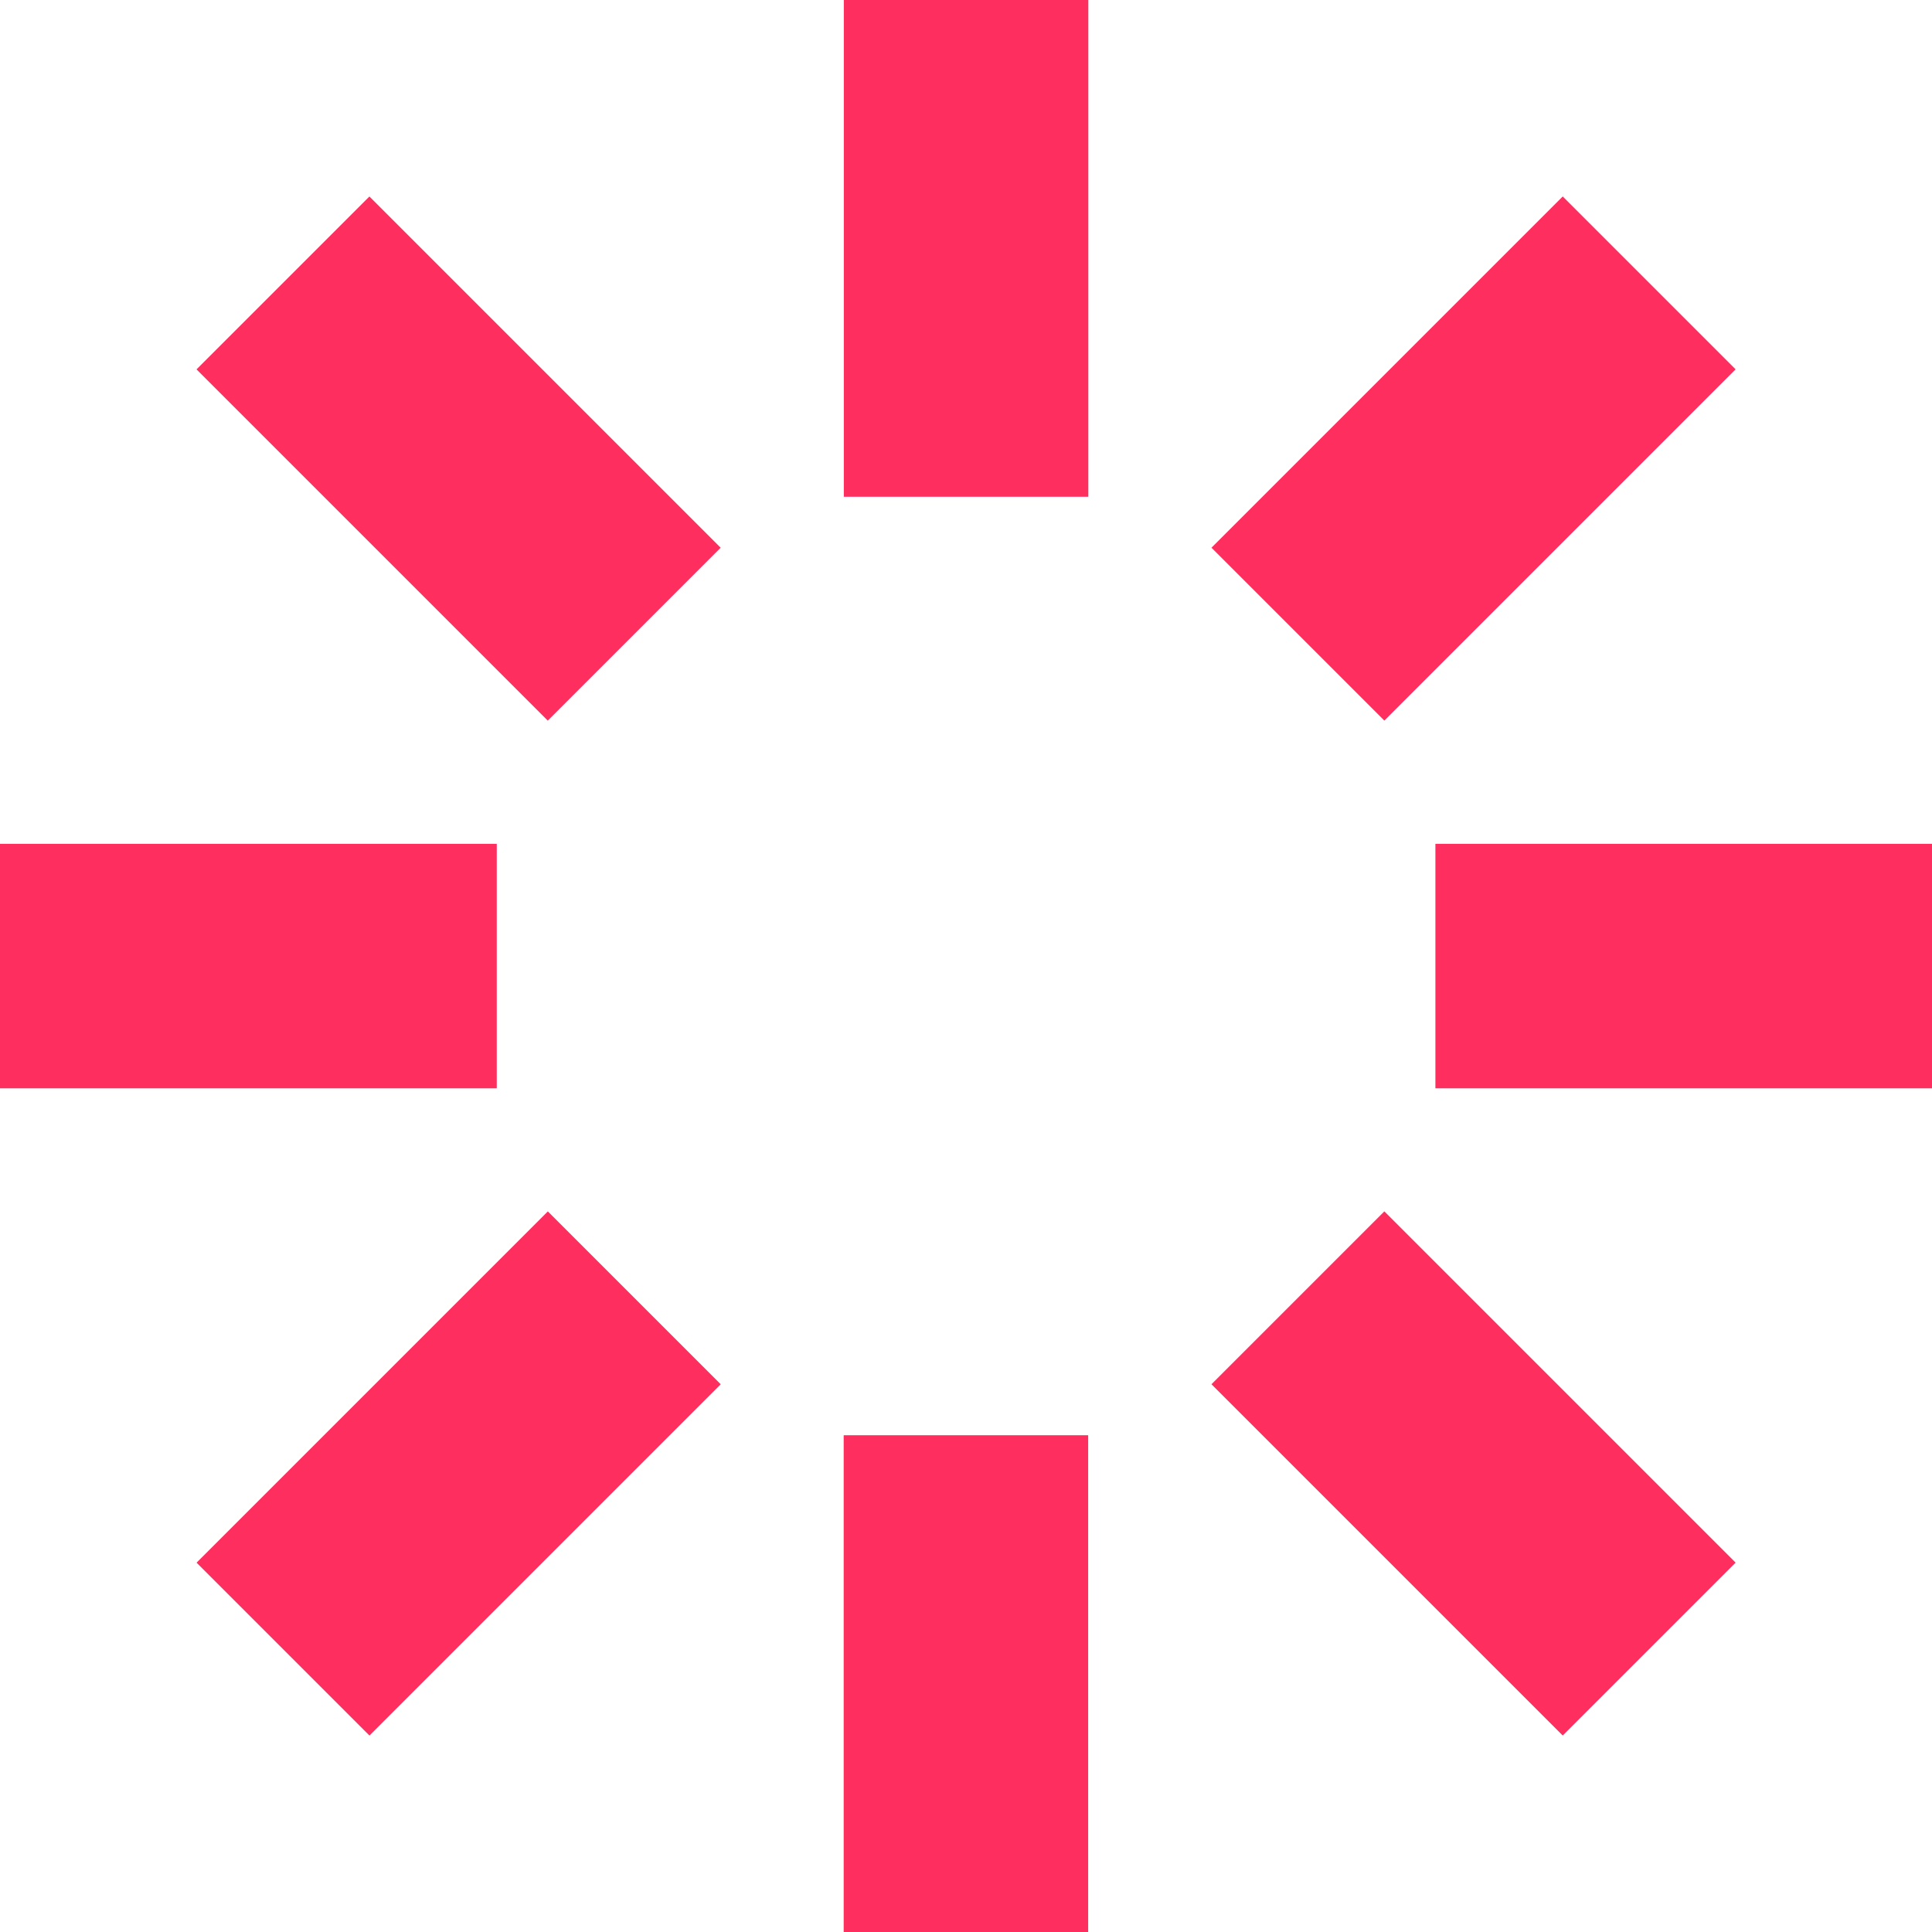 <svg xmlns="http://www.w3.org/2000/svg" width="50" height="50" viewBox="0 0 123.91 123.91"><defs><style>.cls-1{fill:#fe2e5f;}</style></defs><g id="Livello_2" data-name="Livello 2"><g id="Livello_1-2" data-name="Livello 1"><rect class="cls-1" x="54.12" width="15.68" height="31.86"/><rect class="cls-1" x="86.66" y="13.48" width="15.68" height="31.86" transform="translate(48.48 -58.21) rotate(45)"/><rect class="cls-1" x="100.14" y="46.02" width="15.68" height="31.86" transform="translate(169.94 -46.02) rotate(90)"/><rect class="cls-1" x="86.66" y="78.57" width="15.68" height="31.86" transform="translate(228.15 94.5) rotate(135)"/><rect class="cls-1" x="54.12" y="92.05" width="15.68" height="31.86" transform="translate(123.91 215.96) rotate(180)"/><rect class="cls-1" x="21.57" y="78.57" width="15.68" height="31.86" transform="translate(-16.61 182.12) rotate(-135)"/><rect class="cls-1" x="8.09" y="46.02" width="15.68" height="31.86" transform="translate(-46.02 77.89) rotate(-90)"/><rect class="cls-1" x="21.57" y="13.48" width="15.68" height="31.86" transform="translate(-12.18 29.41) rotate(-45)"/></g></g></svg>
